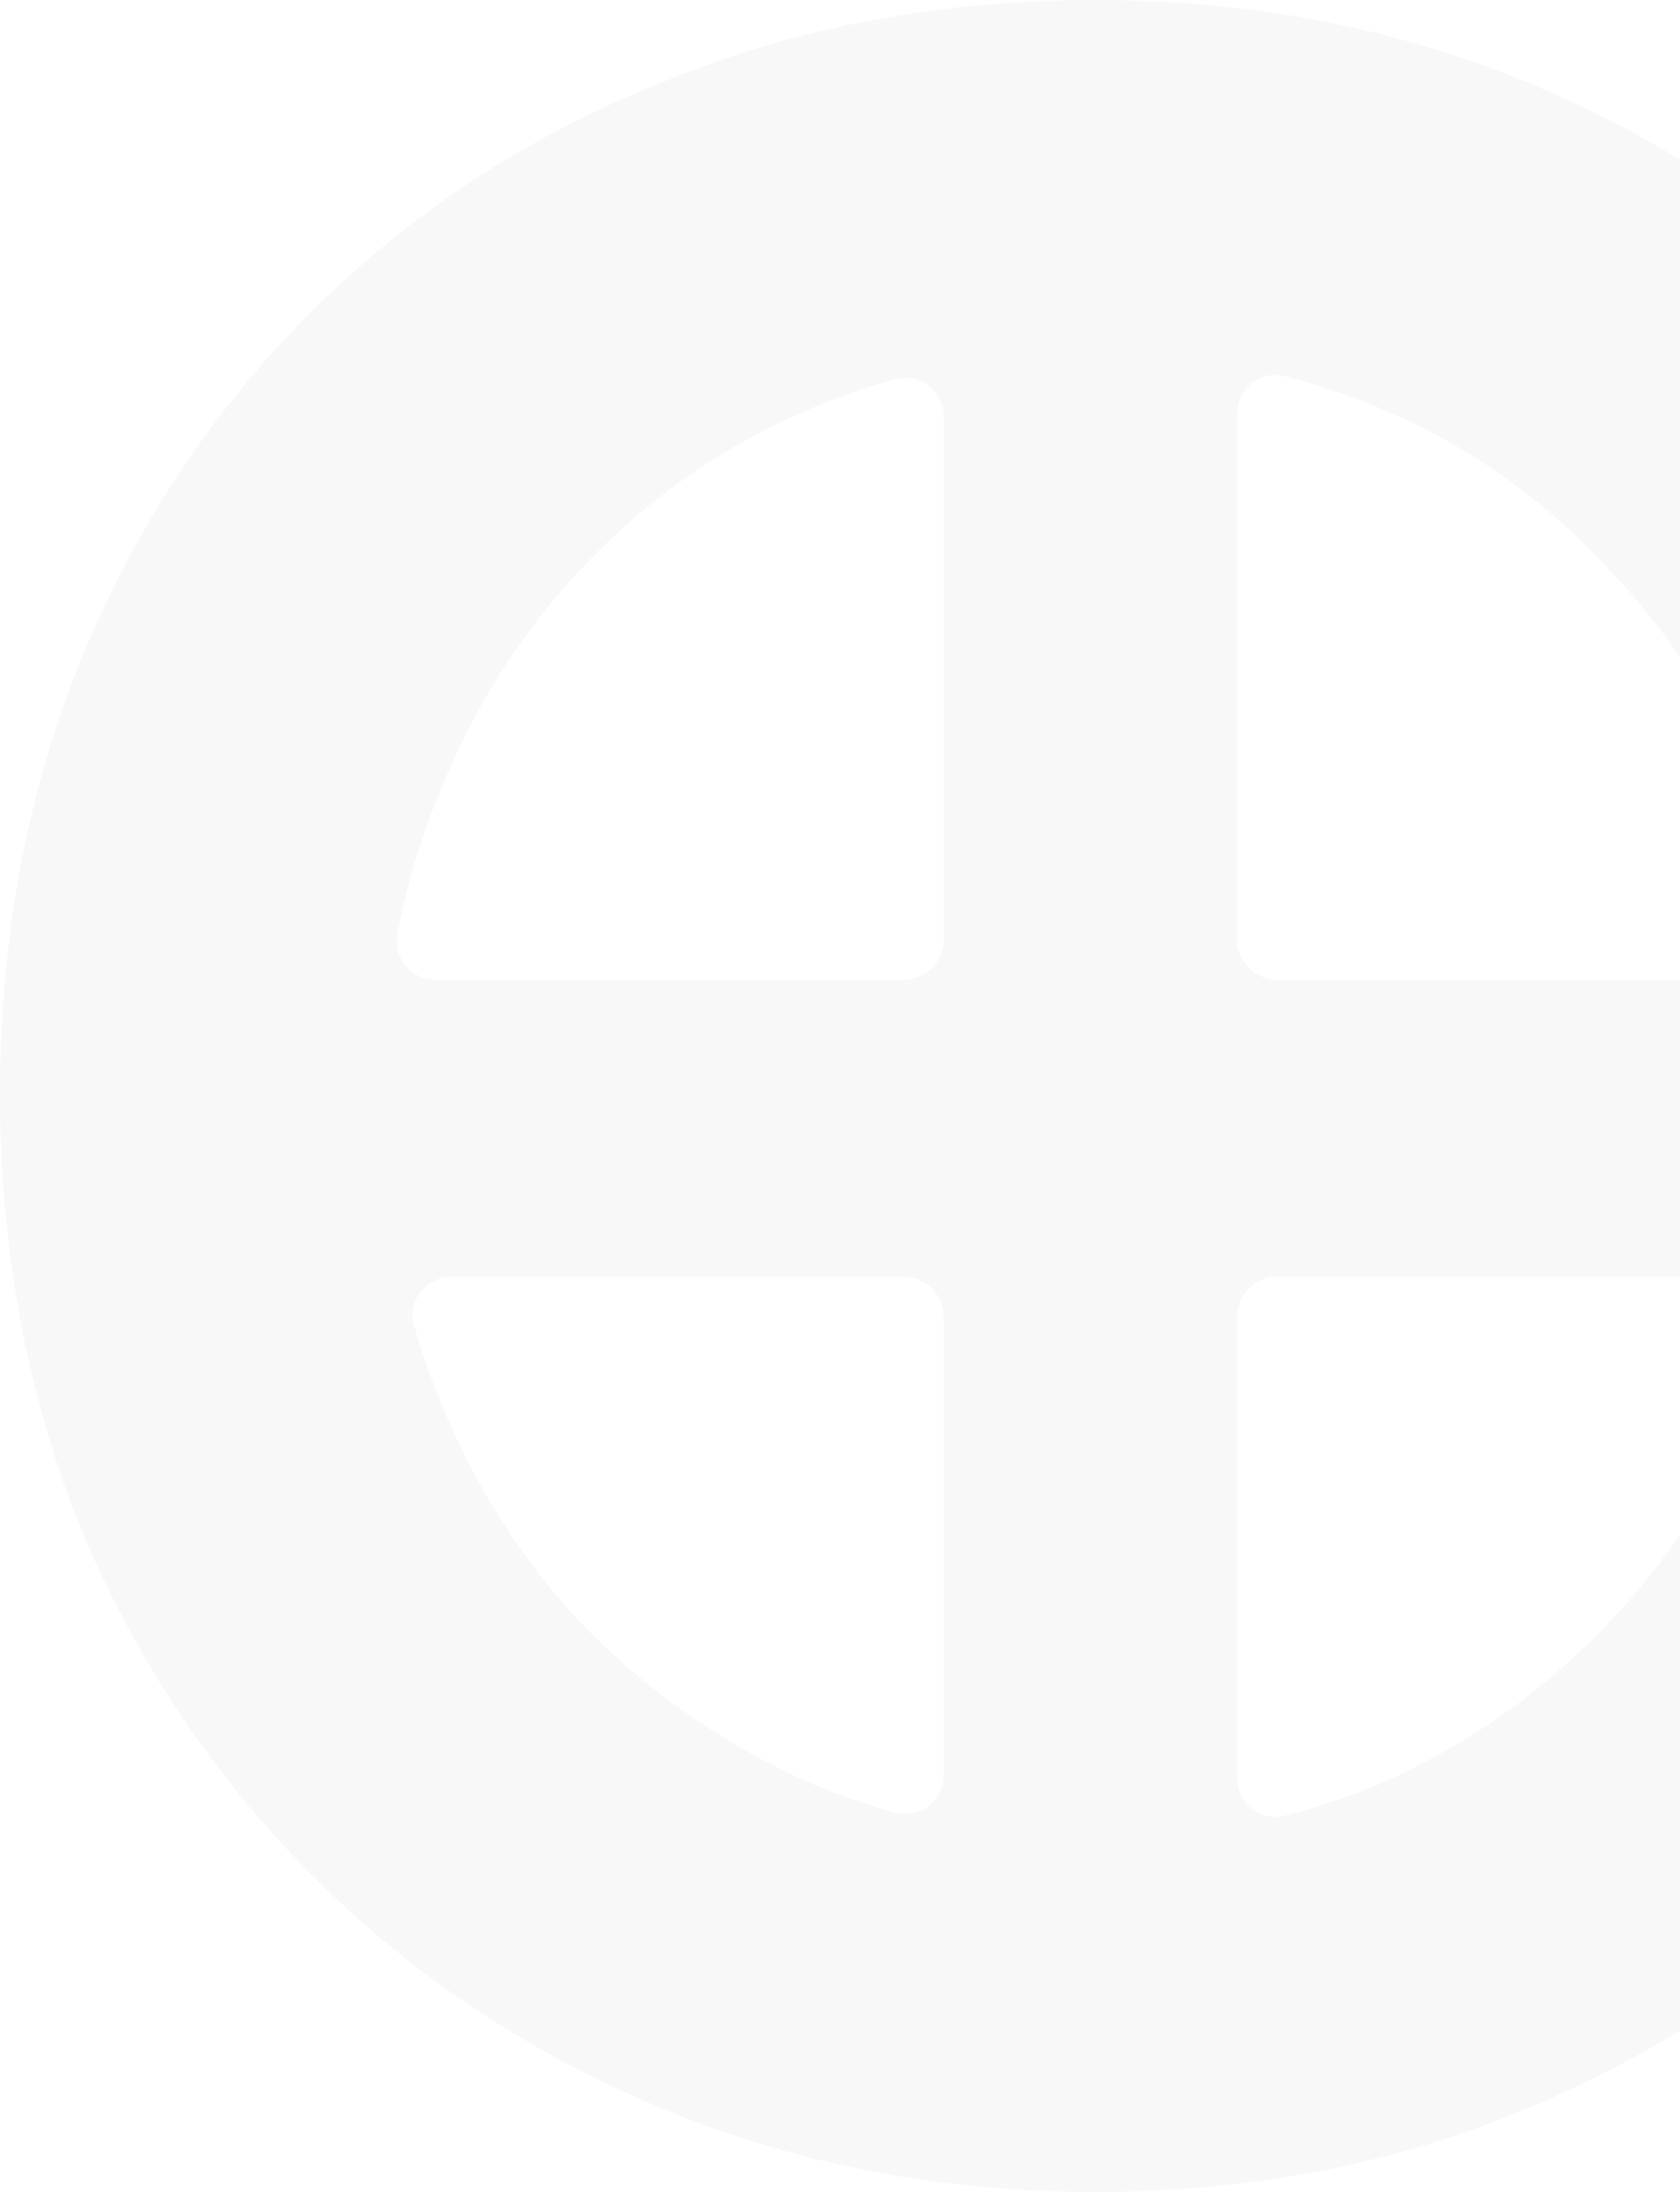 <svg width="1201" height="1567" viewBox="0 0 1201 1567" fill="none" xmlns="http://www.w3.org/2000/svg">
<path opacity="0.04" fill-rule="evenodd" clip-rule="evenodd" d="M782.494 1567C672.529 1567 569.94 1547.3 474.727 1507.91C379.513 1468.51 296.369 1413.49 225.294 1342.85C154.219 1272.21 98.566 1189.34 58.335 1094.25C19.445 997.799 0 893.876 0 782.481C0 669.728 19.445 565.805 58.335 470.711C97.225 375.618 152.208 292.751 223.282 222.111C294.357 151.47 377.502 97.131 472.715 59.094C567.929 19.698 671.188 0 782.494 0C893.8 0 997.06 19.698 1092.27 59.094C1187.49 98.489 1270.63 153.508 1341.71 224.148C1412.78 293.43 1467.76 375.618 1506.65 470.711C1546.88 565.805 1567 669.728 1567 782.481C1567 893.876 1546.88 997.799 1506.65 1094.25C1466.42 1189.34 1410.77 1272.21 1339.69 1342.85C1268.62 1413.49 1185.48 1468.51 1090.26 1507.91C996.389 1547.3 893.8 1567 782.494 1567ZM884.245 1270.71C884.245 1288.8 900.655 1302.53 918.193 1298.09C941.432 1292.2 963.921 1284.7 985.661 1275.61C1047.35 1248.44 1100.99 1211.08 1146.59 1163.53C1193.52 1115.99 1229.06 1059.61 1253.2 994.403C1259.17 979.113 1264.45 963.524 1269.02 947.636C1274.14 929.851 1260.33 912.727 1241.83 912.727H913.245C897.228 912.727 884.245 925.711 884.245 941.727L884.245 1270.71ZM674.708 1268.68C674.708 1286.97 657.957 1300.74 640.317 1295.91C620.141 1290.38 600.482 1283.62 581.339 1275.61C519.651 1248.44 465.339 1211.08 418.403 1163.53C372.808 1115.99 337.27 1059.61 311.791 994.403C305.816 979.113 300.542 963.524 295.968 947.636C290.848 929.851 304.654 912.727 323.162 912.727H645.708C661.724 912.727 674.708 925.711 674.708 941.727L674.708 1268.68ZM674.708 671.465C674.708 687.482 661.724 700.465 645.708 700.465H311.891C294.368 700.465 280.785 685.025 284.087 667.816C290.441 634.694 299.676 602.955 311.791 572.597C337.27 507.39 372.808 451.013 418.403 403.467C465.339 354.562 519.651 317.204 581.339 291.393C600.482 283.383 620.141 276.616 640.317 271.092C657.957 266.262 674.708 280.031 674.708 298.321V671.465ZM884.245 671.466C884.245 687.482 897.228 700.465 913.245 700.465H1253.1C1270.62 700.465 1284.2 685.025 1280.9 667.816C1274.55 634.694 1265.31 602.955 1253.2 572.597C1229.06 507.39 1193.52 451.013 1146.59 403.467C1100.99 354.562 1047.35 317.204 985.661 291.393C963.921 282.296 941.432 274.803 918.193 268.912C900.655 264.467 884.245 278.197 884.245 296.288V671.466Z" fill="#635E59"/>
</svg>

